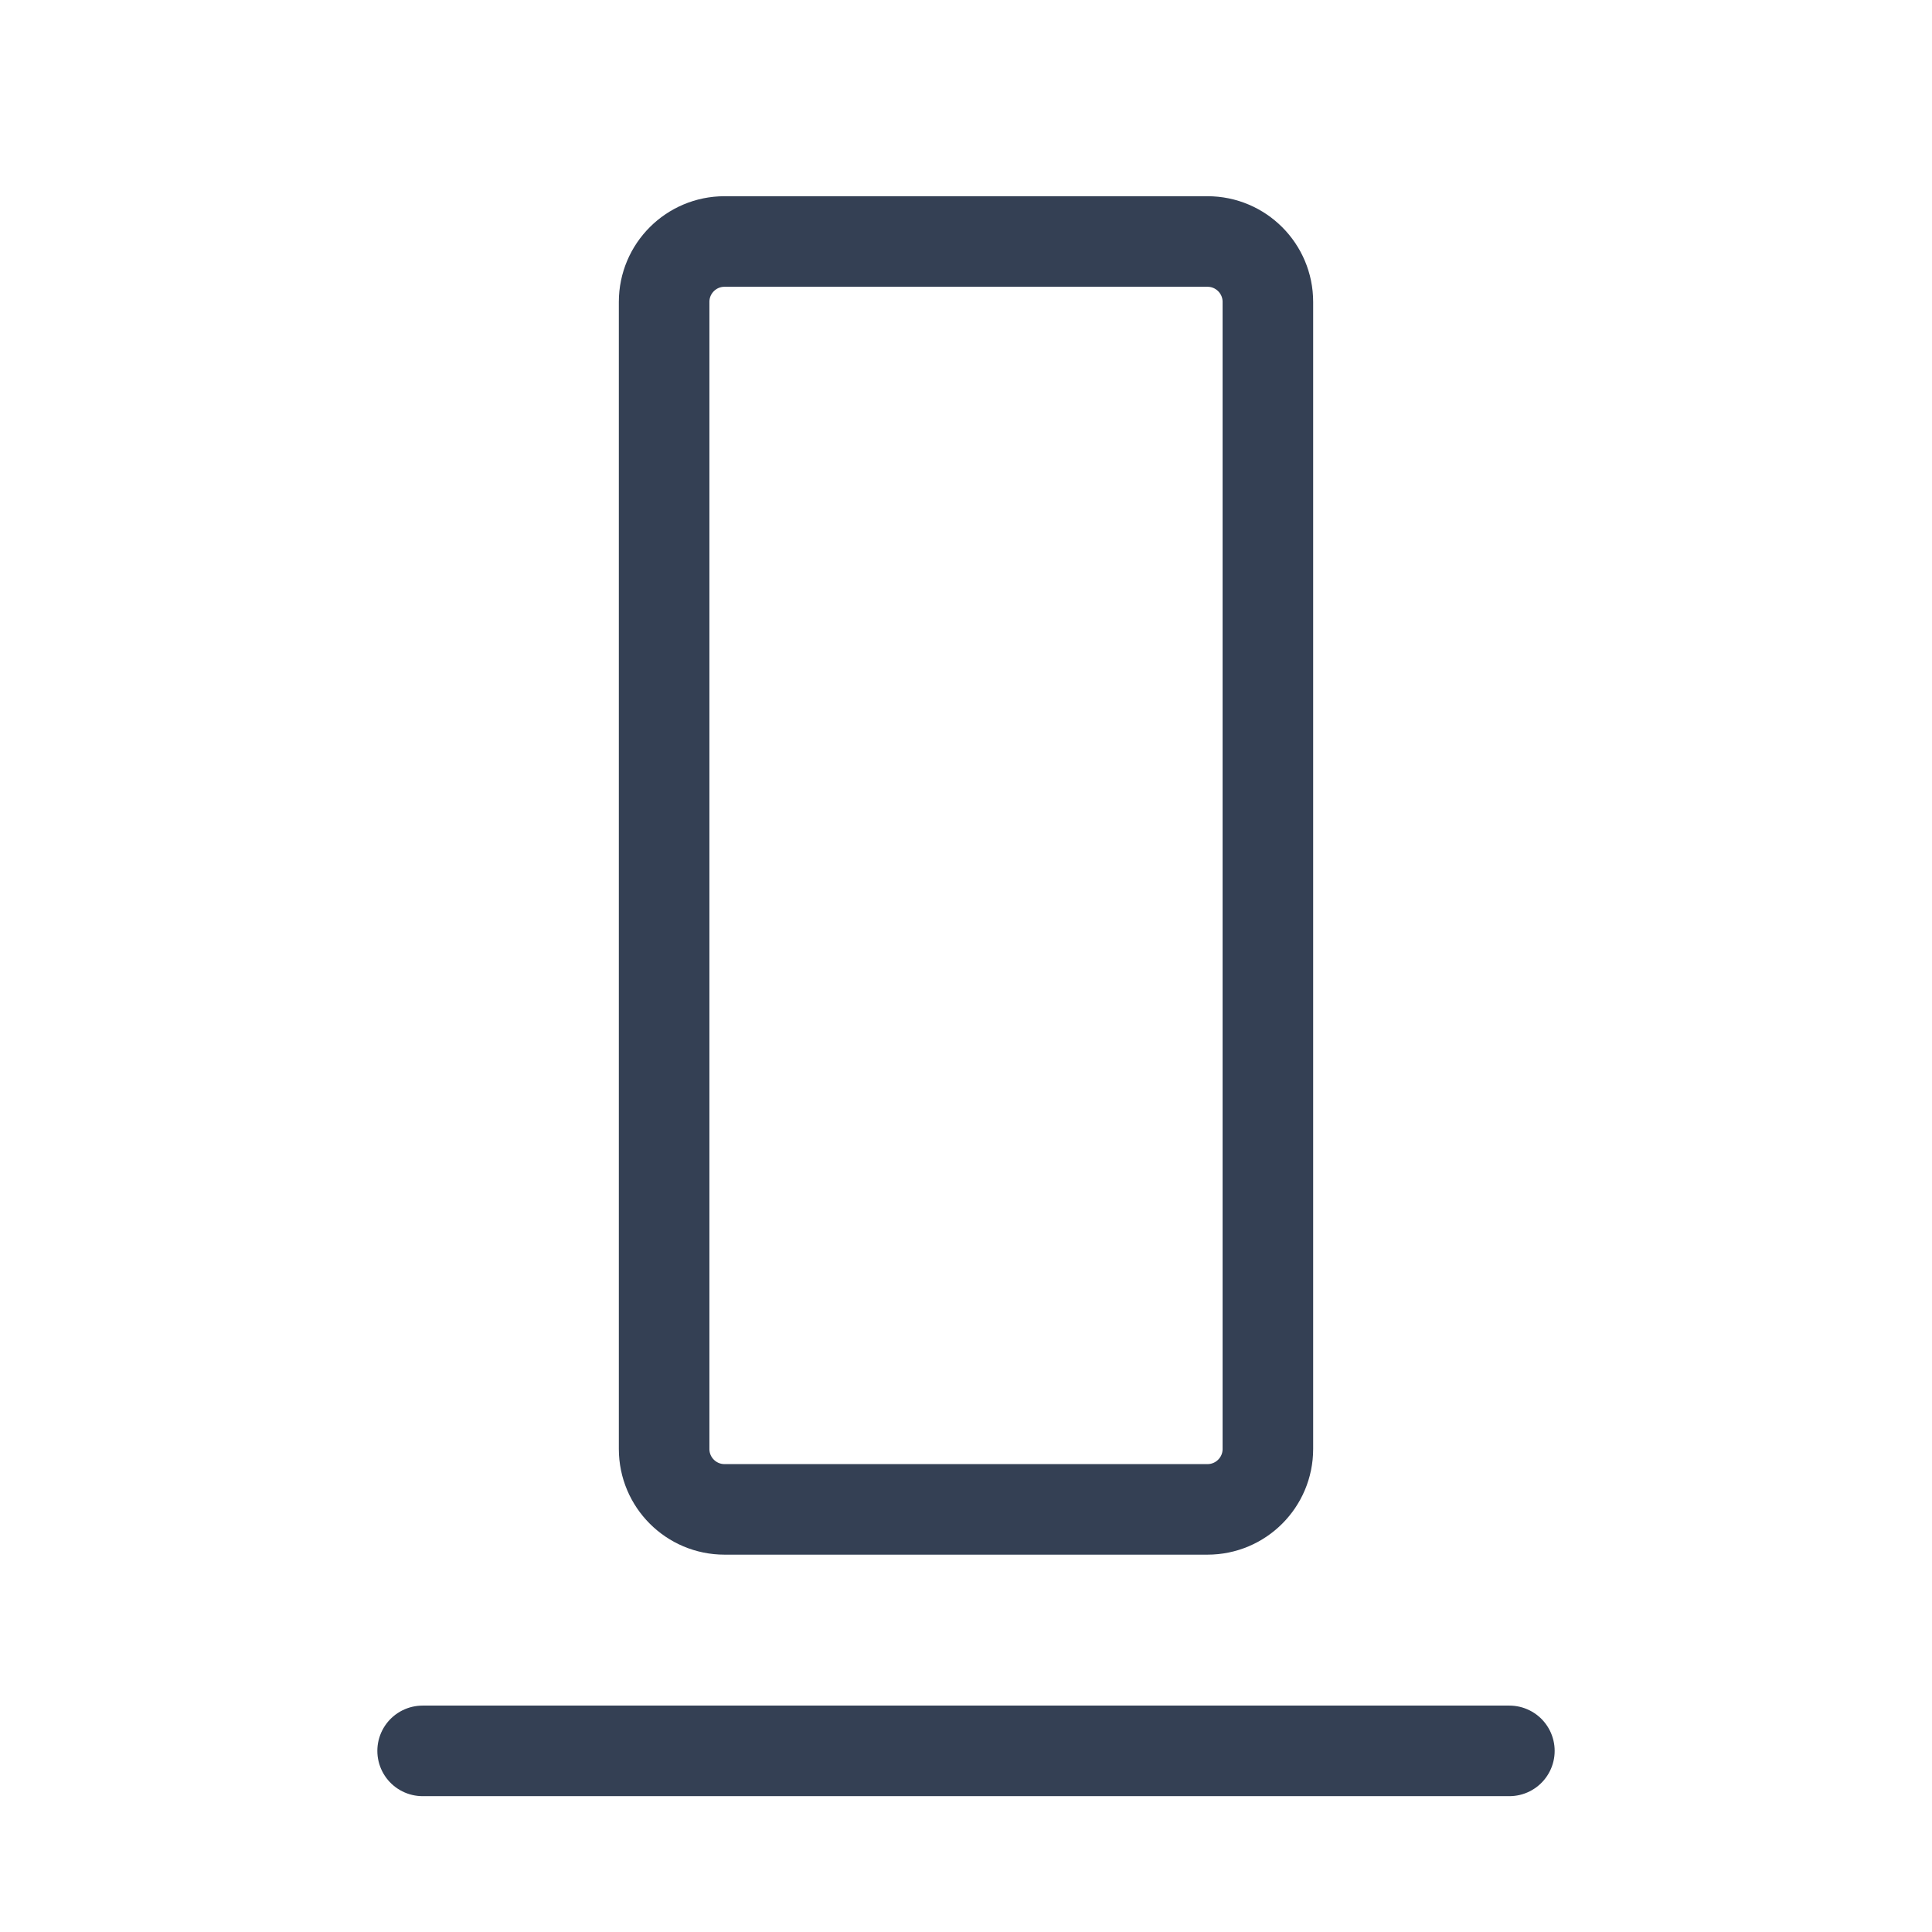 <svg width="32" height="32" viewBox="0 0 32 32" fill="none" xmlns="http://www.w3.org/2000/svg">
<path d="M7 29H25" stroke="#344054" stroke-width="1.5" stroke-linecap="round" stroke-linejoin="round"/>
<path d="M20 4H12C11.448 4 11 4.448 11 5V24C11 24.552 11.448 25 12 25H20C20.552 25 21 24.552 21 24V5C21 4.448 20.552 4 20 4Z" stroke="#344054" stroke-width="1.5" stroke-linecap="round" stroke-linejoin="round"/>
</svg>

